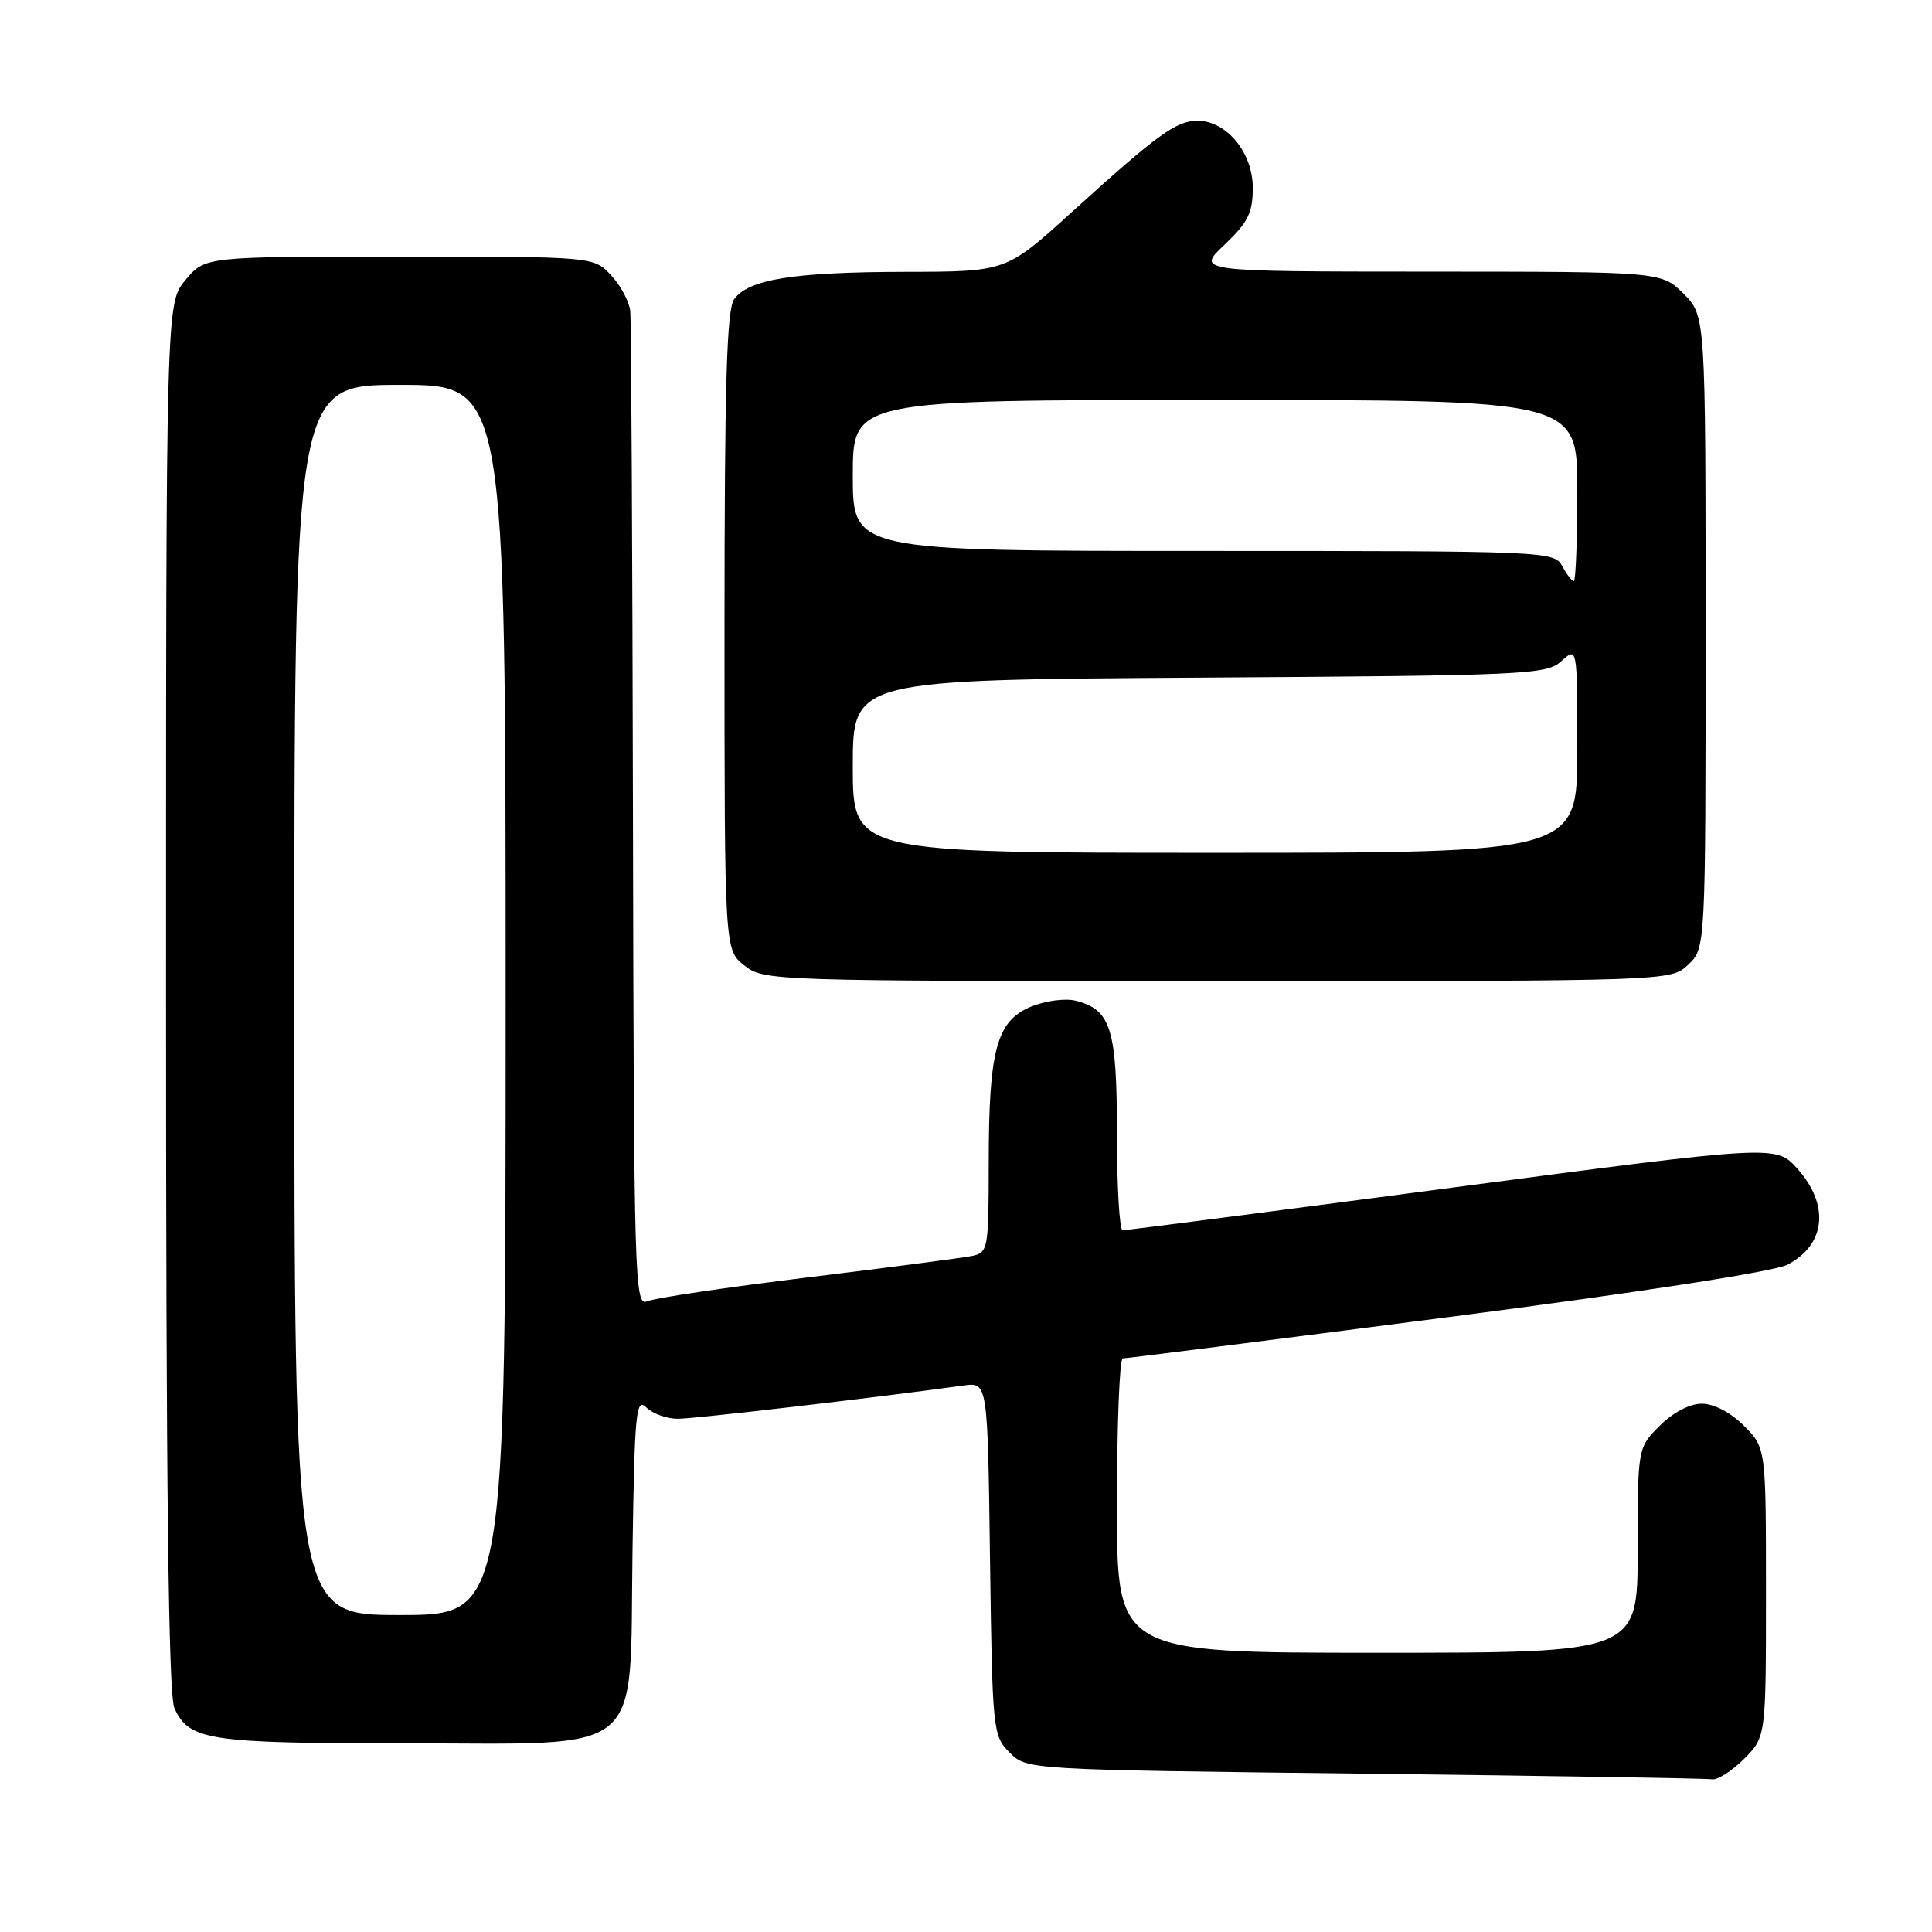 <?xml version="1.0" encoding="UTF-8" standalone="no"?>
<!DOCTYPE svg PUBLIC "-//W3C//DTD SVG 1.1//EN" "http://www.w3.org/Graphics/SVG/1.1/DTD/svg11.dtd" >
<svg xmlns="http://www.w3.org/2000/svg" xmlns:xlink="http://www.w3.org/1999/xlink" version="1.1" viewBox="0 0 256 256">
 <g >
 <path fill="currentColor"
d=" M 231.08 233.08 C 234.00 230.15 234.00 230.15 234.00 211.00 C 234.00 191.85 234.00 191.85 231.08 188.92 C 229.31 187.16 227.10 186.00 225.50 186.00 C 223.90 186.00 221.69 187.16 219.92 188.92 C 217.00 191.85 217.00 191.85 217.00 205.42 C 217.00 219.00 217.00 219.00 182.50 219.00 C 148.00 219.00 148.00 219.00 148.00 199.50 C 148.00 188.78 148.35 180.00 148.77 180.00 C 149.20 180.00 168.53 177.55 191.74 174.55 C 217.31 171.24 235.07 168.50 236.84 167.58 C 241.91 164.96 242.47 159.67 238.17 154.87 C 235.34 151.70 235.34 151.70 192.42 157.37 C 168.82 160.49 149.16 163.03 148.75 163.02 C 148.34 163.01 148.00 157.25 148.00 150.22 C 148.00 136.32 147.21 133.77 142.53 132.60 C 141.14 132.25 138.48 132.61 136.58 133.40 C 132.04 135.30 131.01 139.12 131.01 154.23 C 131.00 165.59 130.93 165.98 128.75 166.43 C 127.51 166.68 117.72 167.96 107.00 169.27 C 96.28 170.58 86.71 172.00 85.75 172.43 C 84.09 173.17 83.99 169.73 83.87 108.36 C 83.80 72.69 83.64 42.47 83.51 41.21 C 83.38 39.95 82.23 37.81 80.96 36.46 C 78.65 34.00 78.65 34.00 52.91 34.00 C 27.18 34.00 27.18 34.00 24.59 37.08 C 22.00 40.15 22.00 40.15 22.00 132.03 C 22.00 197.23 22.32 224.61 23.11 226.34 C 25.05 230.61 27.61 231.00 53.49 231.00 C 86.01 231.00 83.40 233.20 83.81 205.57 C 84.08 187.18 84.28 185.13 85.63 186.49 C 86.46 187.32 88.35 188.00 89.82 188.00 C 92.05 188.00 116.12 185.19 127.68 183.59 C 130.87 183.15 130.87 183.15 131.18 206.55 C 131.49 229.36 131.56 230.01 133.78 232.22 C 136.05 234.50 136.05 234.50 180.78 235.02 C 205.37 235.31 226.10 235.64 226.83 235.77 C 227.56 235.90 229.47 234.68 231.08 233.08 Z  M 223.69 127.83 C 226.00 125.65 226.00 125.65 226.00 83.75 C 226.00 41.85 226.00 41.85 223.08 38.92 C 220.15 36.00 220.15 36.00 189.33 35.99 C 158.50 35.98 158.50 35.98 162.25 32.43 C 165.36 29.48 166.00 28.19 166.00 24.89 C 166.00 20.22 162.53 16.00 158.68 16.00 C 155.85 16.00 153.45 17.74 141.90 28.21 C 133.31 36.00 133.31 36.00 119.90 36.02 C 105.13 36.05 99.21 37.00 97.28 39.64 C 96.29 40.99 96.00 50.94 96.00 83.62 C 96.00 125.85 96.00 125.85 98.63 127.93 C 101.23 129.97 102.08 130.00 161.32 130.00 C 221.37 130.00 221.37 130.00 223.69 127.83 Z  M 39.00 132.50 C 39.00 51.00 39.00 51.00 53.00 51.00 C 67.00 51.00 67.00 51.00 67.00 132.50 C 67.00 214.00 67.00 214.00 53.00 214.00 C 39.00 214.00 39.00 214.00 39.00 132.50 Z  M 113.00 101.54 C 113.00 90.08 113.00 90.08 158.90 89.79 C 202.40 89.52 204.90 89.40 206.90 87.60 C 209.00 85.69 209.00 85.69 209.00 99.35 C 209.00 113.00 209.00 113.00 161.00 113.00 C 113.00 113.00 113.00 113.00 113.00 101.54 Z  M 207.00 75.00 C 205.95 73.04 204.91 73.00 159.46 73.00 C 113.00 73.00 113.00 73.00 113.00 63.00 C 113.00 53.00 113.00 53.00 161.00 53.00 C 209.00 53.00 209.00 53.00 209.00 65.00 C 209.00 71.60 208.79 77.00 208.54 77.00 C 208.28 77.00 207.59 76.10 207.00 75.00 Z "/>
</g>
</svg>
